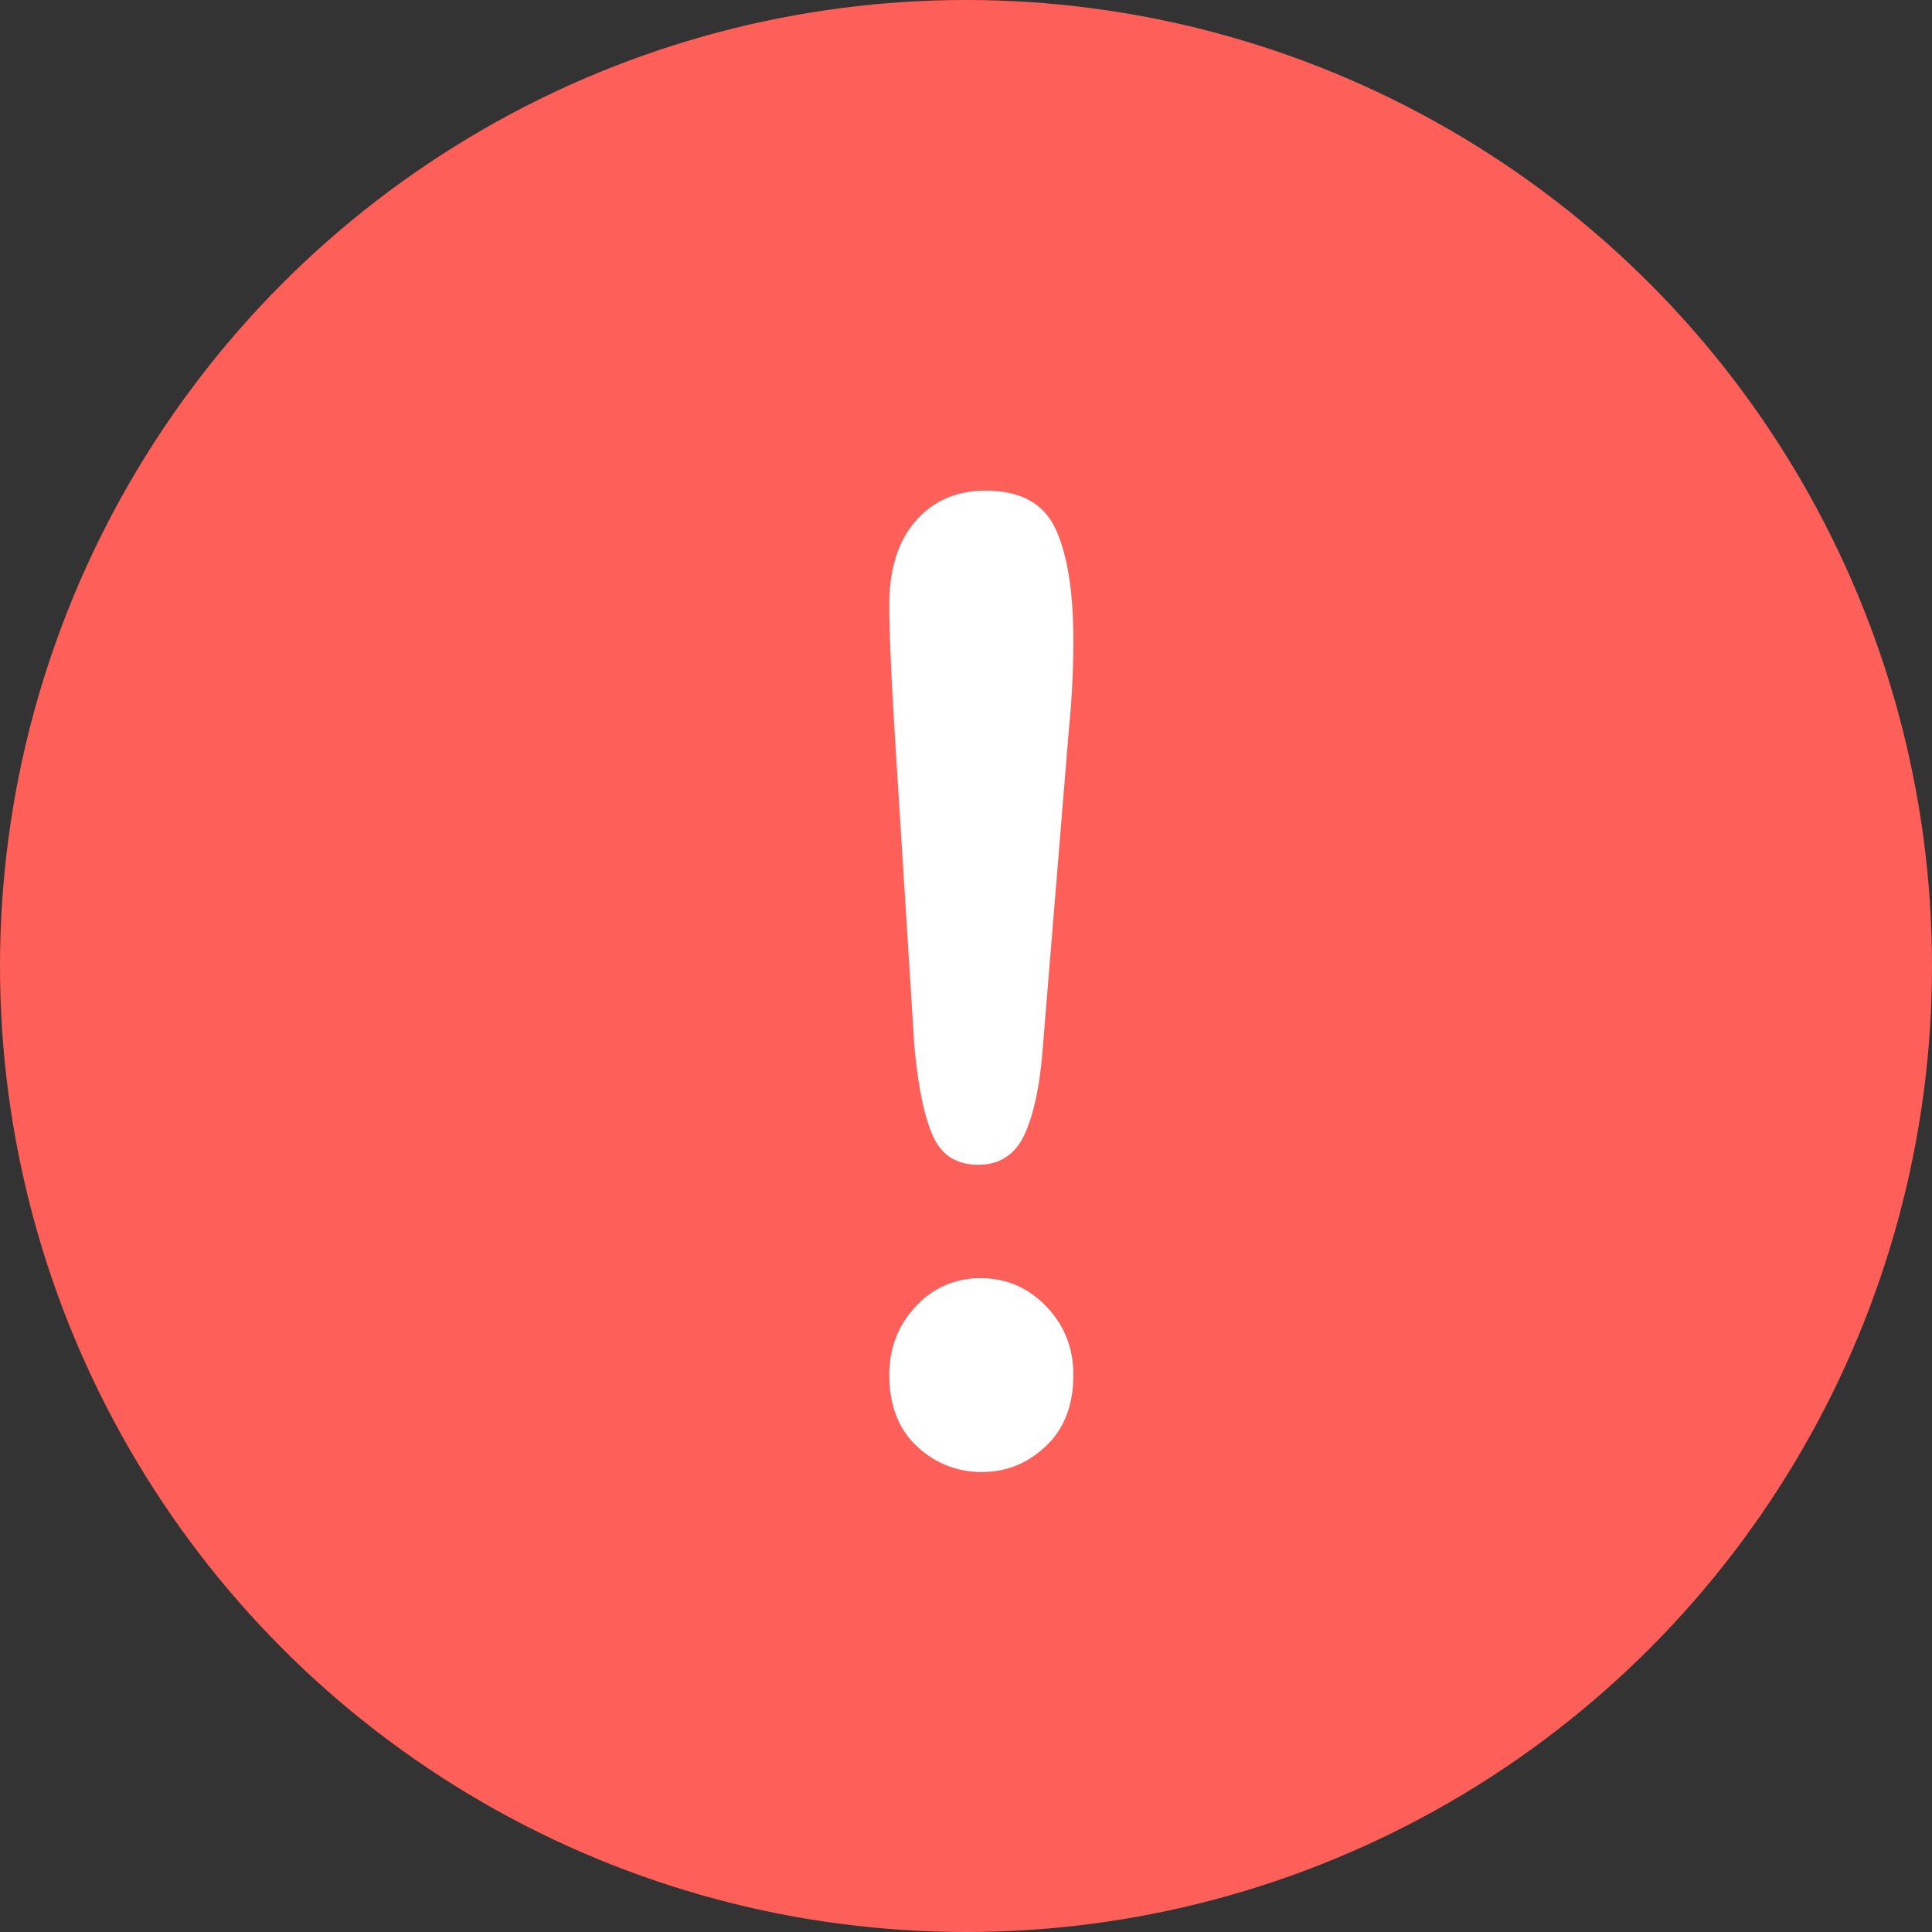 <svg xmlns="http://www.w3.org/2000/svg" width="30" height="30" viewBox="0 0 55 55">
    <rect x="0" y="0" width="55" height="55" fill="#333333" stroke="none"/>
    <g fill="none" fill-rule="evenodd">
        <circle cx="27.5" cy="27.5" r="27.5" fill="#FF5F59"/>
        <path fill="#FFF" d="M26.029 29.763l-.555-8.838c-.105-1.723-.157-2.959-.157-3.71 0-1.02.252-1.817.755-2.389.503-.572 1.165-.858 1.986-.858.994 0 1.66.366 1.995 1.098.335.732.503 1.787.503 3.165 0 .812-.04 1.636-.122 2.472l-.746 9.097c-.08 1.083-.254 1.913-.52 2.491-.266.578-.705.867-1.318.867-.625 0-1.058-.28-1.301-.84-.243-.559-.416-1.41-.52-2.555zm1.925 12.142a2.636 2.636 0 0 1-1.847-.73c-.526-.485-.79-1.165-.79-2.038 0-.763.252-1.412.755-1.947a2.438 2.438 0 0 1 1.847-.802c.729 0 1.35.267 1.865.802.514.535.772 1.184.772 1.947 0 .861-.26 1.538-.781 2.03-.52.492-1.127.738-1.821.738z"/>
    </g>
</svg>
